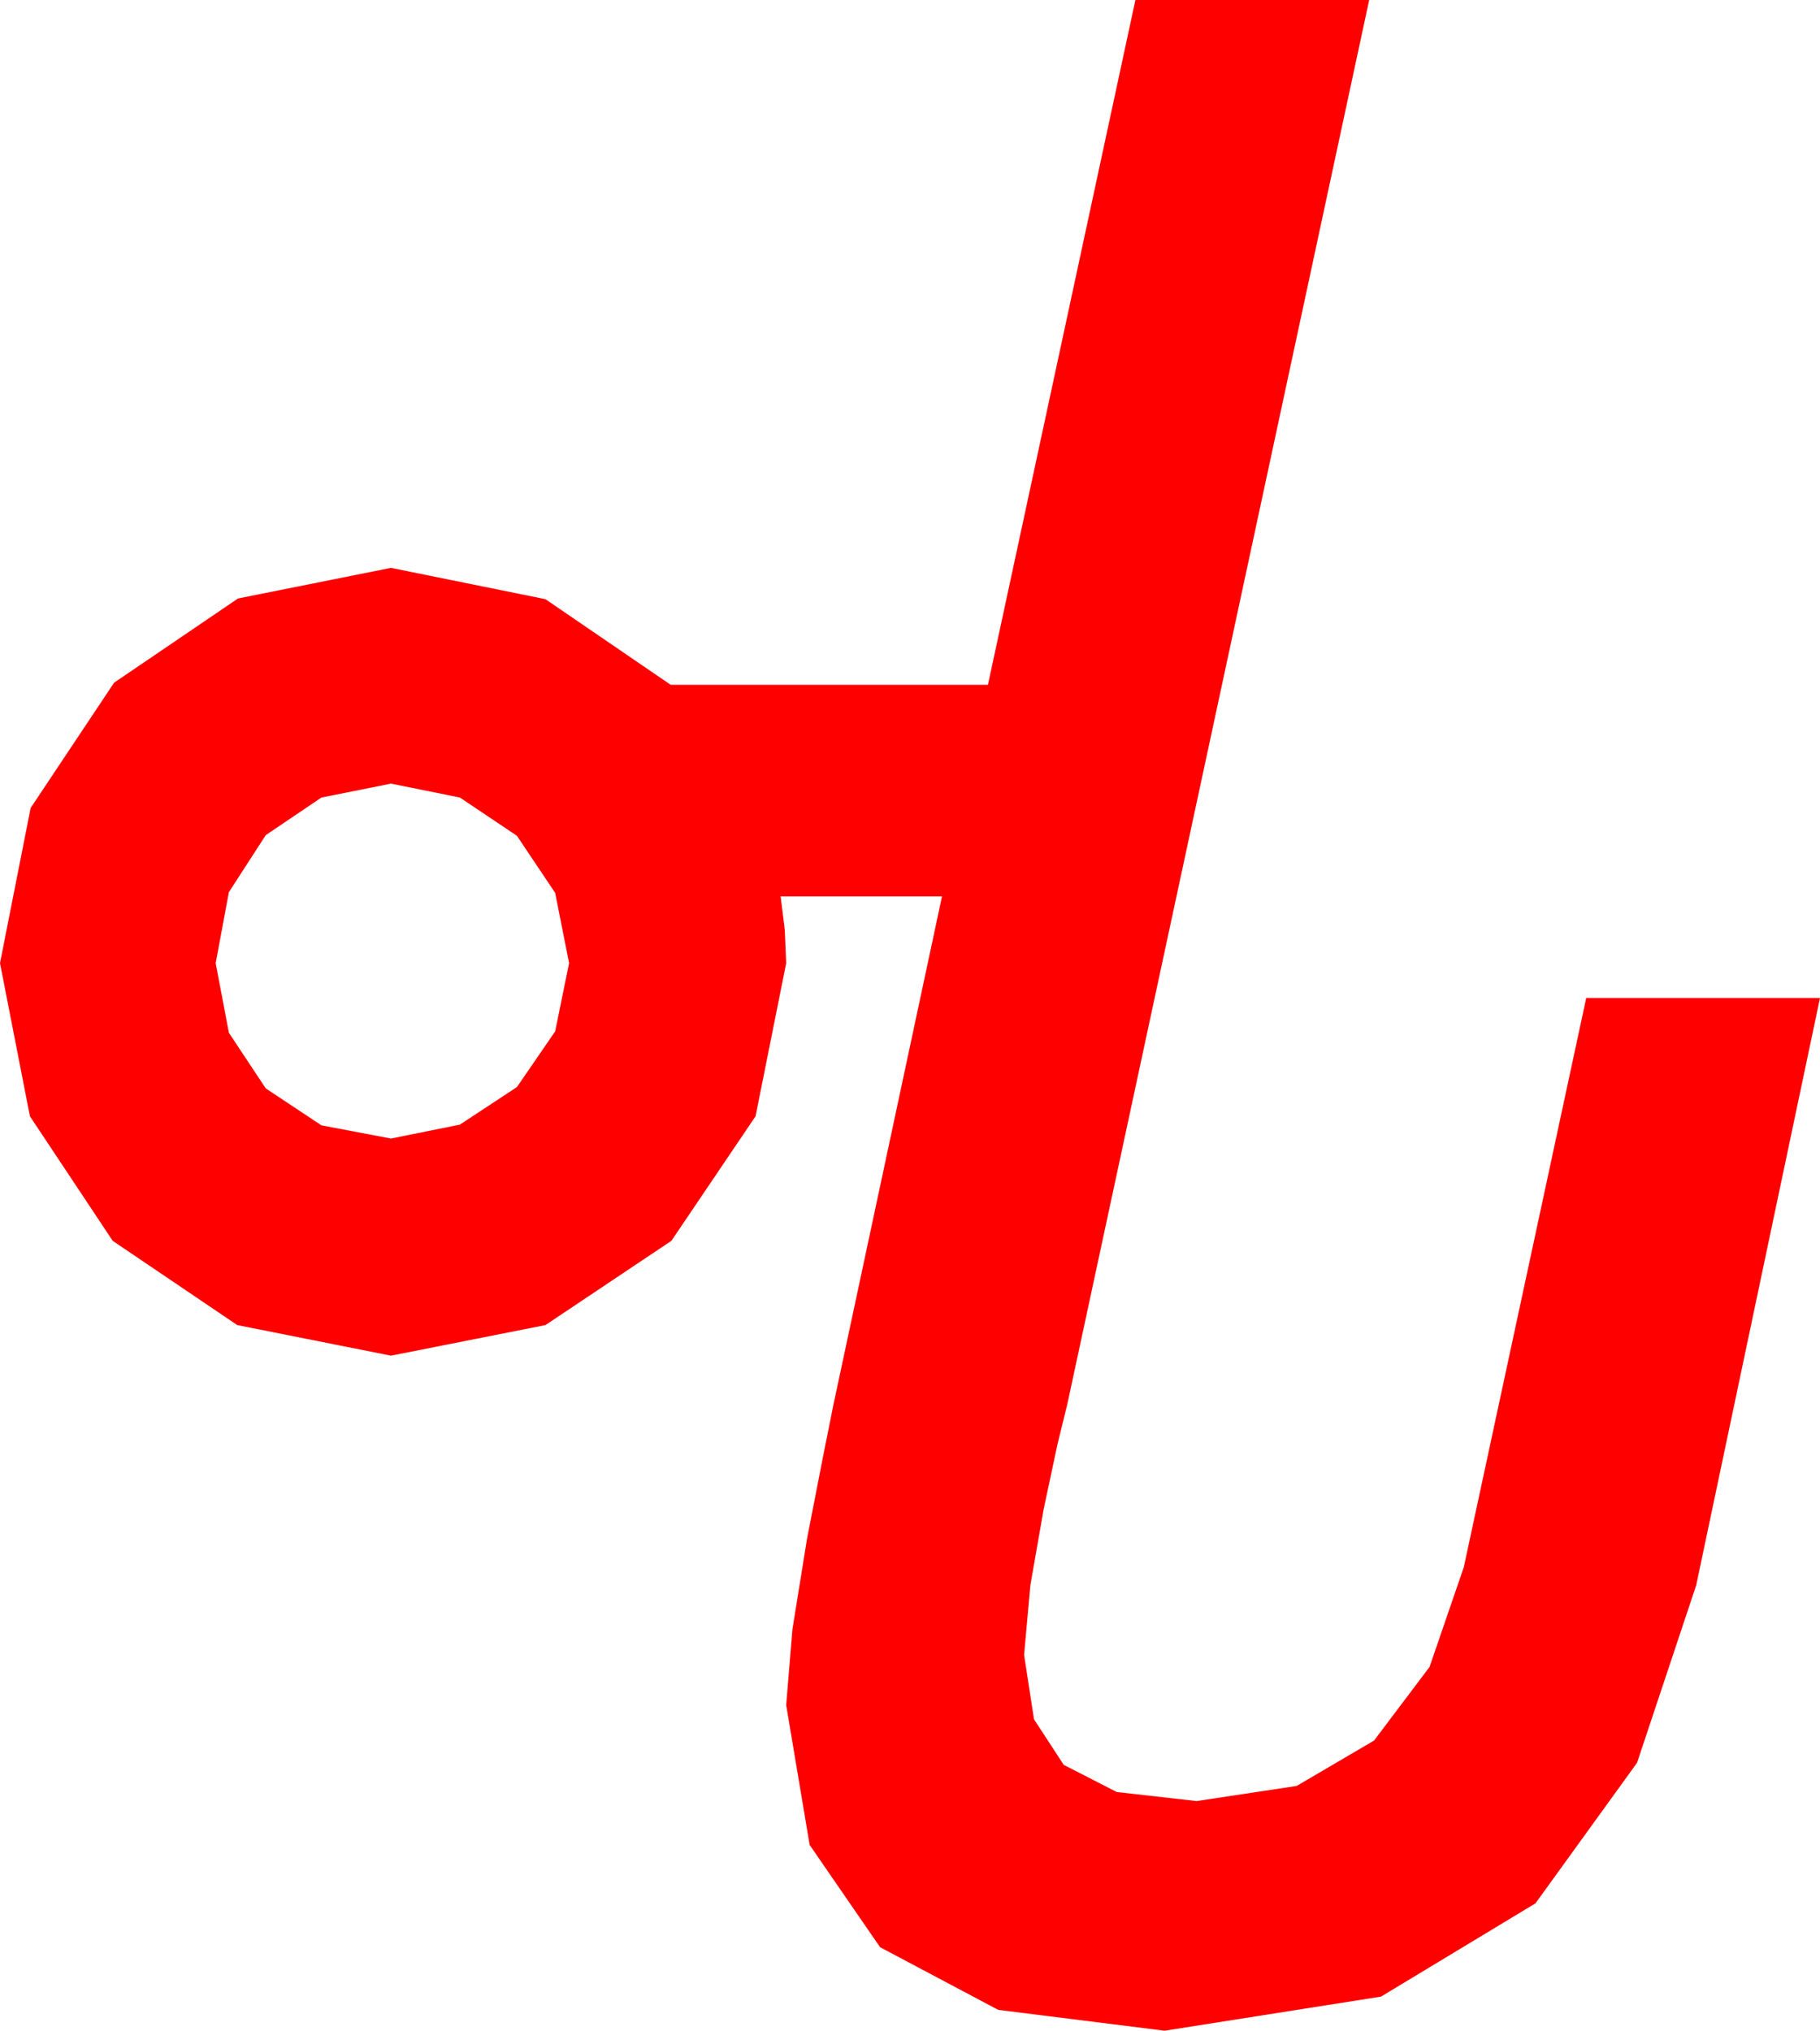 <?xml version="1.0" encoding="utf-8"?>
<!DOCTYPE svg PUBLIC "-//W3C//DTD SVG 1.1//EN" "http://www.w3.org/Graphics/SVG/1.1/DTD/svg11.dtd">
<svg width="38.32" height="42.744" xmlns="http://www.w3.org/2000/svg" xmlns:xlink="http://www.w3.org/1999/xlink" xmlns:xml="http://www.w3.org/XML/1998/namespace" version="1.1">
  <g>
    <g>
      <path style="fill:#FF0000;fill-opacity:1" d="M8.232,16.494L6.768,16.787 5.596,17.578 4.819,18.779 4.541,20.273 4.819,21.738 5.596,22.91 6.768,23.687 8.232,23.965 9.683,23.672 10.884,22.881 11.689,21.709 11.982,20.273 11.689,18.794 10.884,17.593 9.683,16.787 8.232,16.494z M23.906,0L28.828,0 22.471,29.561 22.266,30.396 21.973,31.772 21.694,33.369 21.562,34.834 21.771,36.189 22.397,37.148 23.514,37.72 25.195,37.91 27.301,37.592 28.931,36.636 30.099,35.087 30.82,32.988 33.398,21.006 38.32,21.006 35.713,33.369 34.468,37.104 32.329,40.063 29.077,42.026 24.521,42.744 21.017,42.305 18.53,40.986 17.047,38.833 16.553,35.889 16.685,34.292 16.992,32.388 17.329,30.659 17.549,29.561 19.834,18.867 16.436,18.867 16.523,19.57 16.553,20.273 15.908,23.496 14.136,26.118 11.484,27.891 8.232,28.535 4.995,27.891 2.373,26.118 0.63,23.496 0,20.273 0.645,17.007 2.402,14.37 5.01,12.598 8.232,11.953 11.484,12.612 14.121,14.414 20.801,14.414 23.906,0z" />
    </g>
  </g>
</svg>